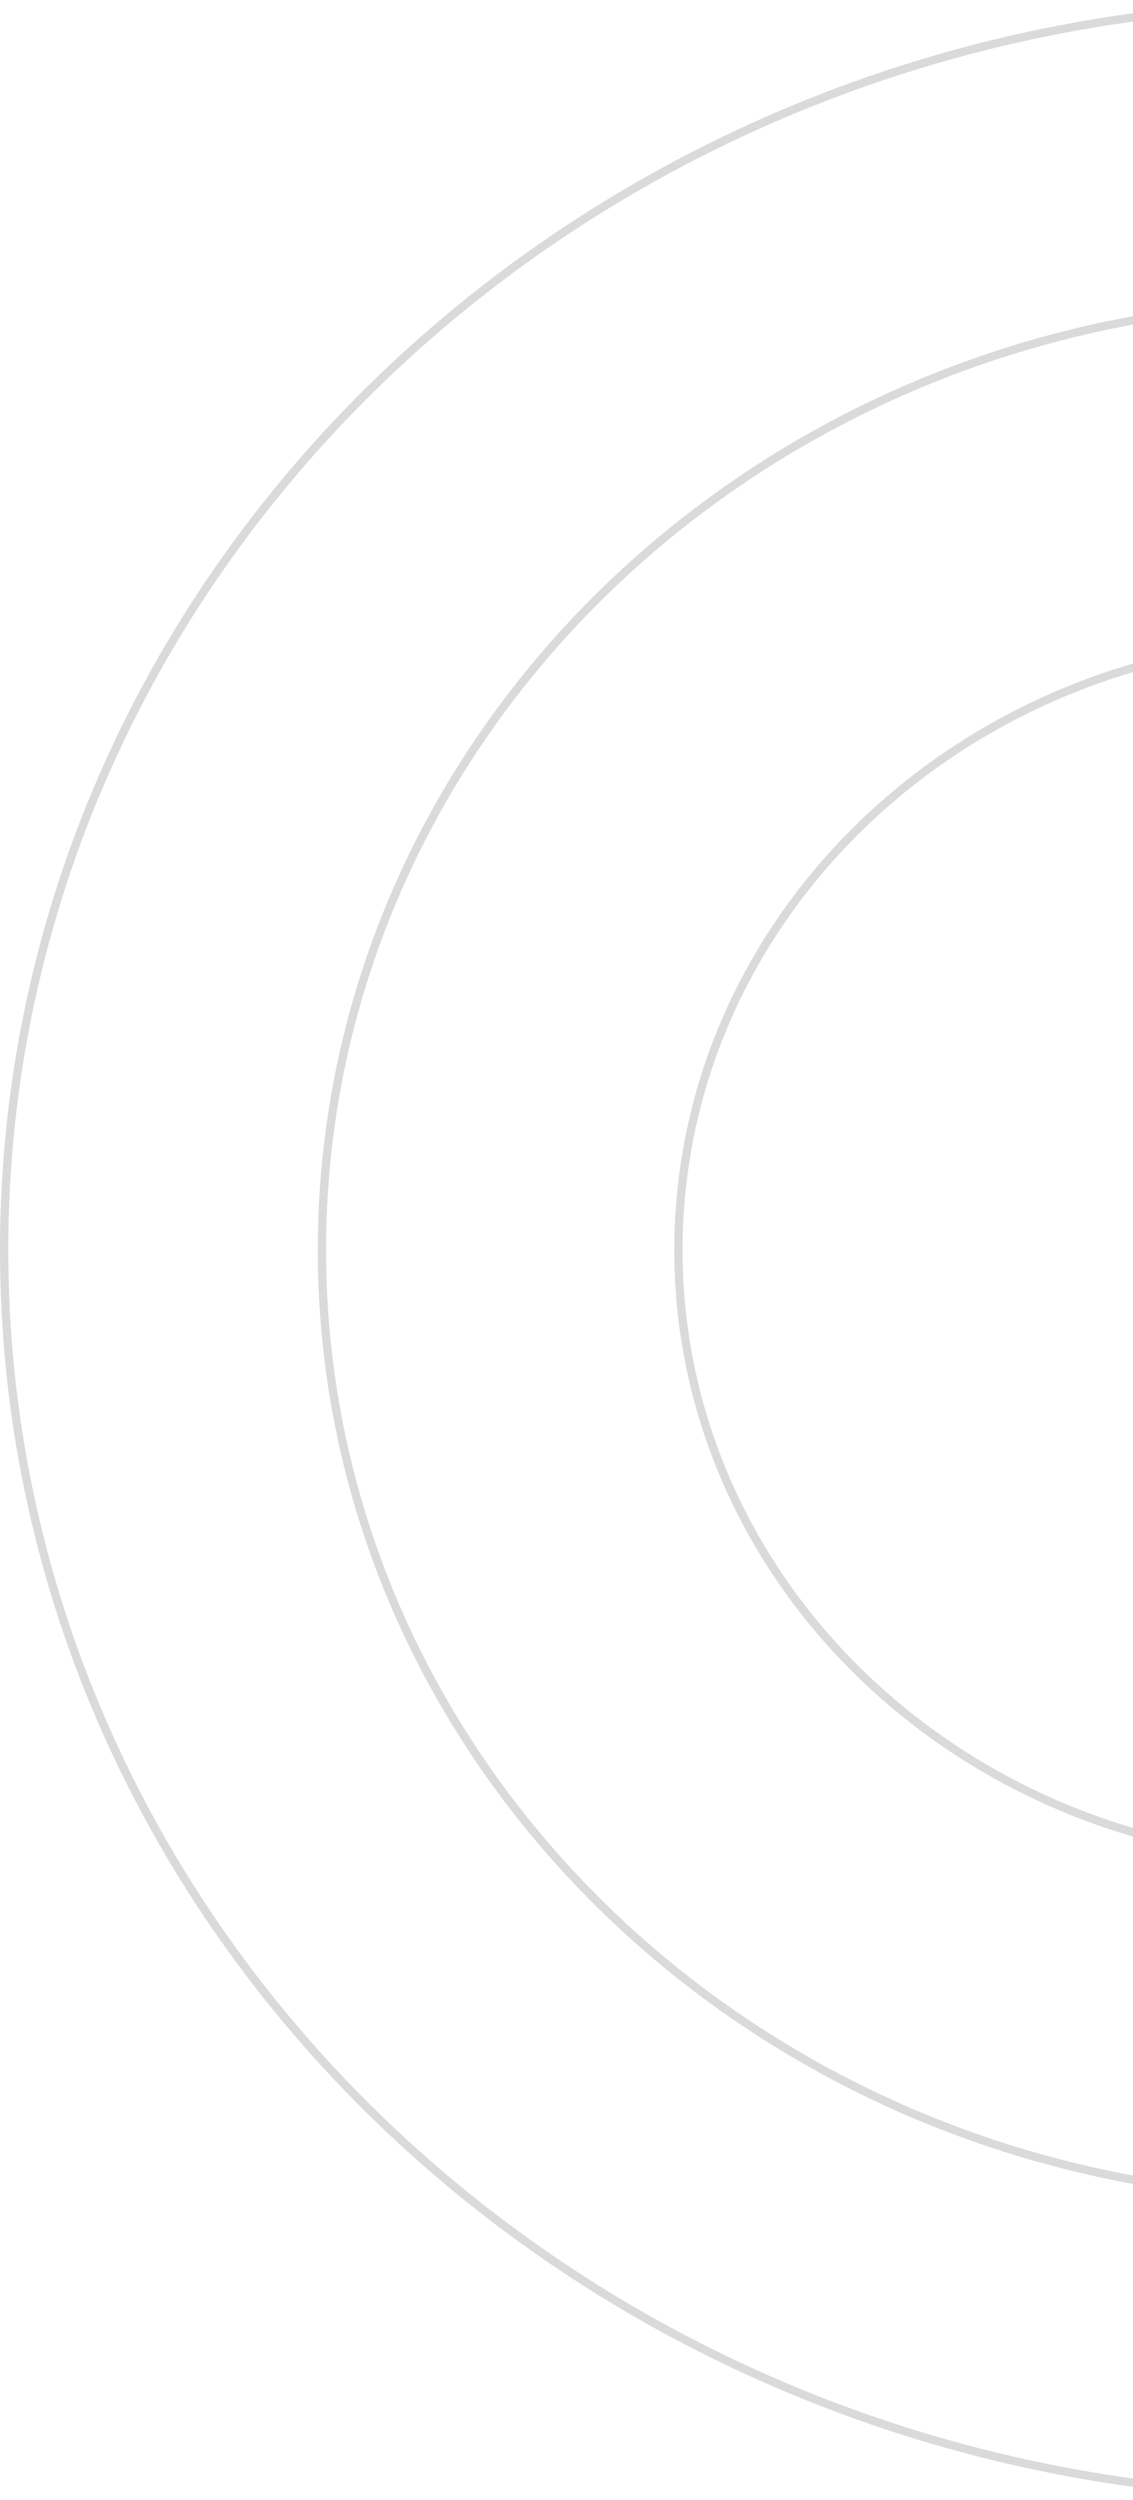 <svg width="410" height="904" viewBox="0 0 410 904" fill="none" xmlns="http://www.w3.org/2000/svg">
<path d="M714.5 452C714.5 573.694 609.599 672.5 480 672.5C350.401 672.5 245.5 573.694 245.5 452C245.5 330.306 350.401 231.5 480 231.5C609.599 231.5 714.5 330.306 714.5 452Z" stroke="#DADADA" stroke-width="3"/>
<path d="M843.5 452C843.5 641.075 680.84 794.5 480 794.5C279.16 794.5 116.5 641.075 116.5 452C116.5 262.925 279.16 109.5 480 109.5C680.84 109.5 843.5 262.925 843.5 452Z" stroke="#DADADA" stroke-width="3"/>
<path d="M958.5 452C958.5 700.721 744.354 902.5 480 902.5C215.646 902.5 1.5 700.721 1.5 452C1.5 203.279 215.646 1.5 480 1.5C744.354 1.5 958.5 203.279 958.5 452Z" stroke="#DADADA" stroke-width="3"/>
</svg>
